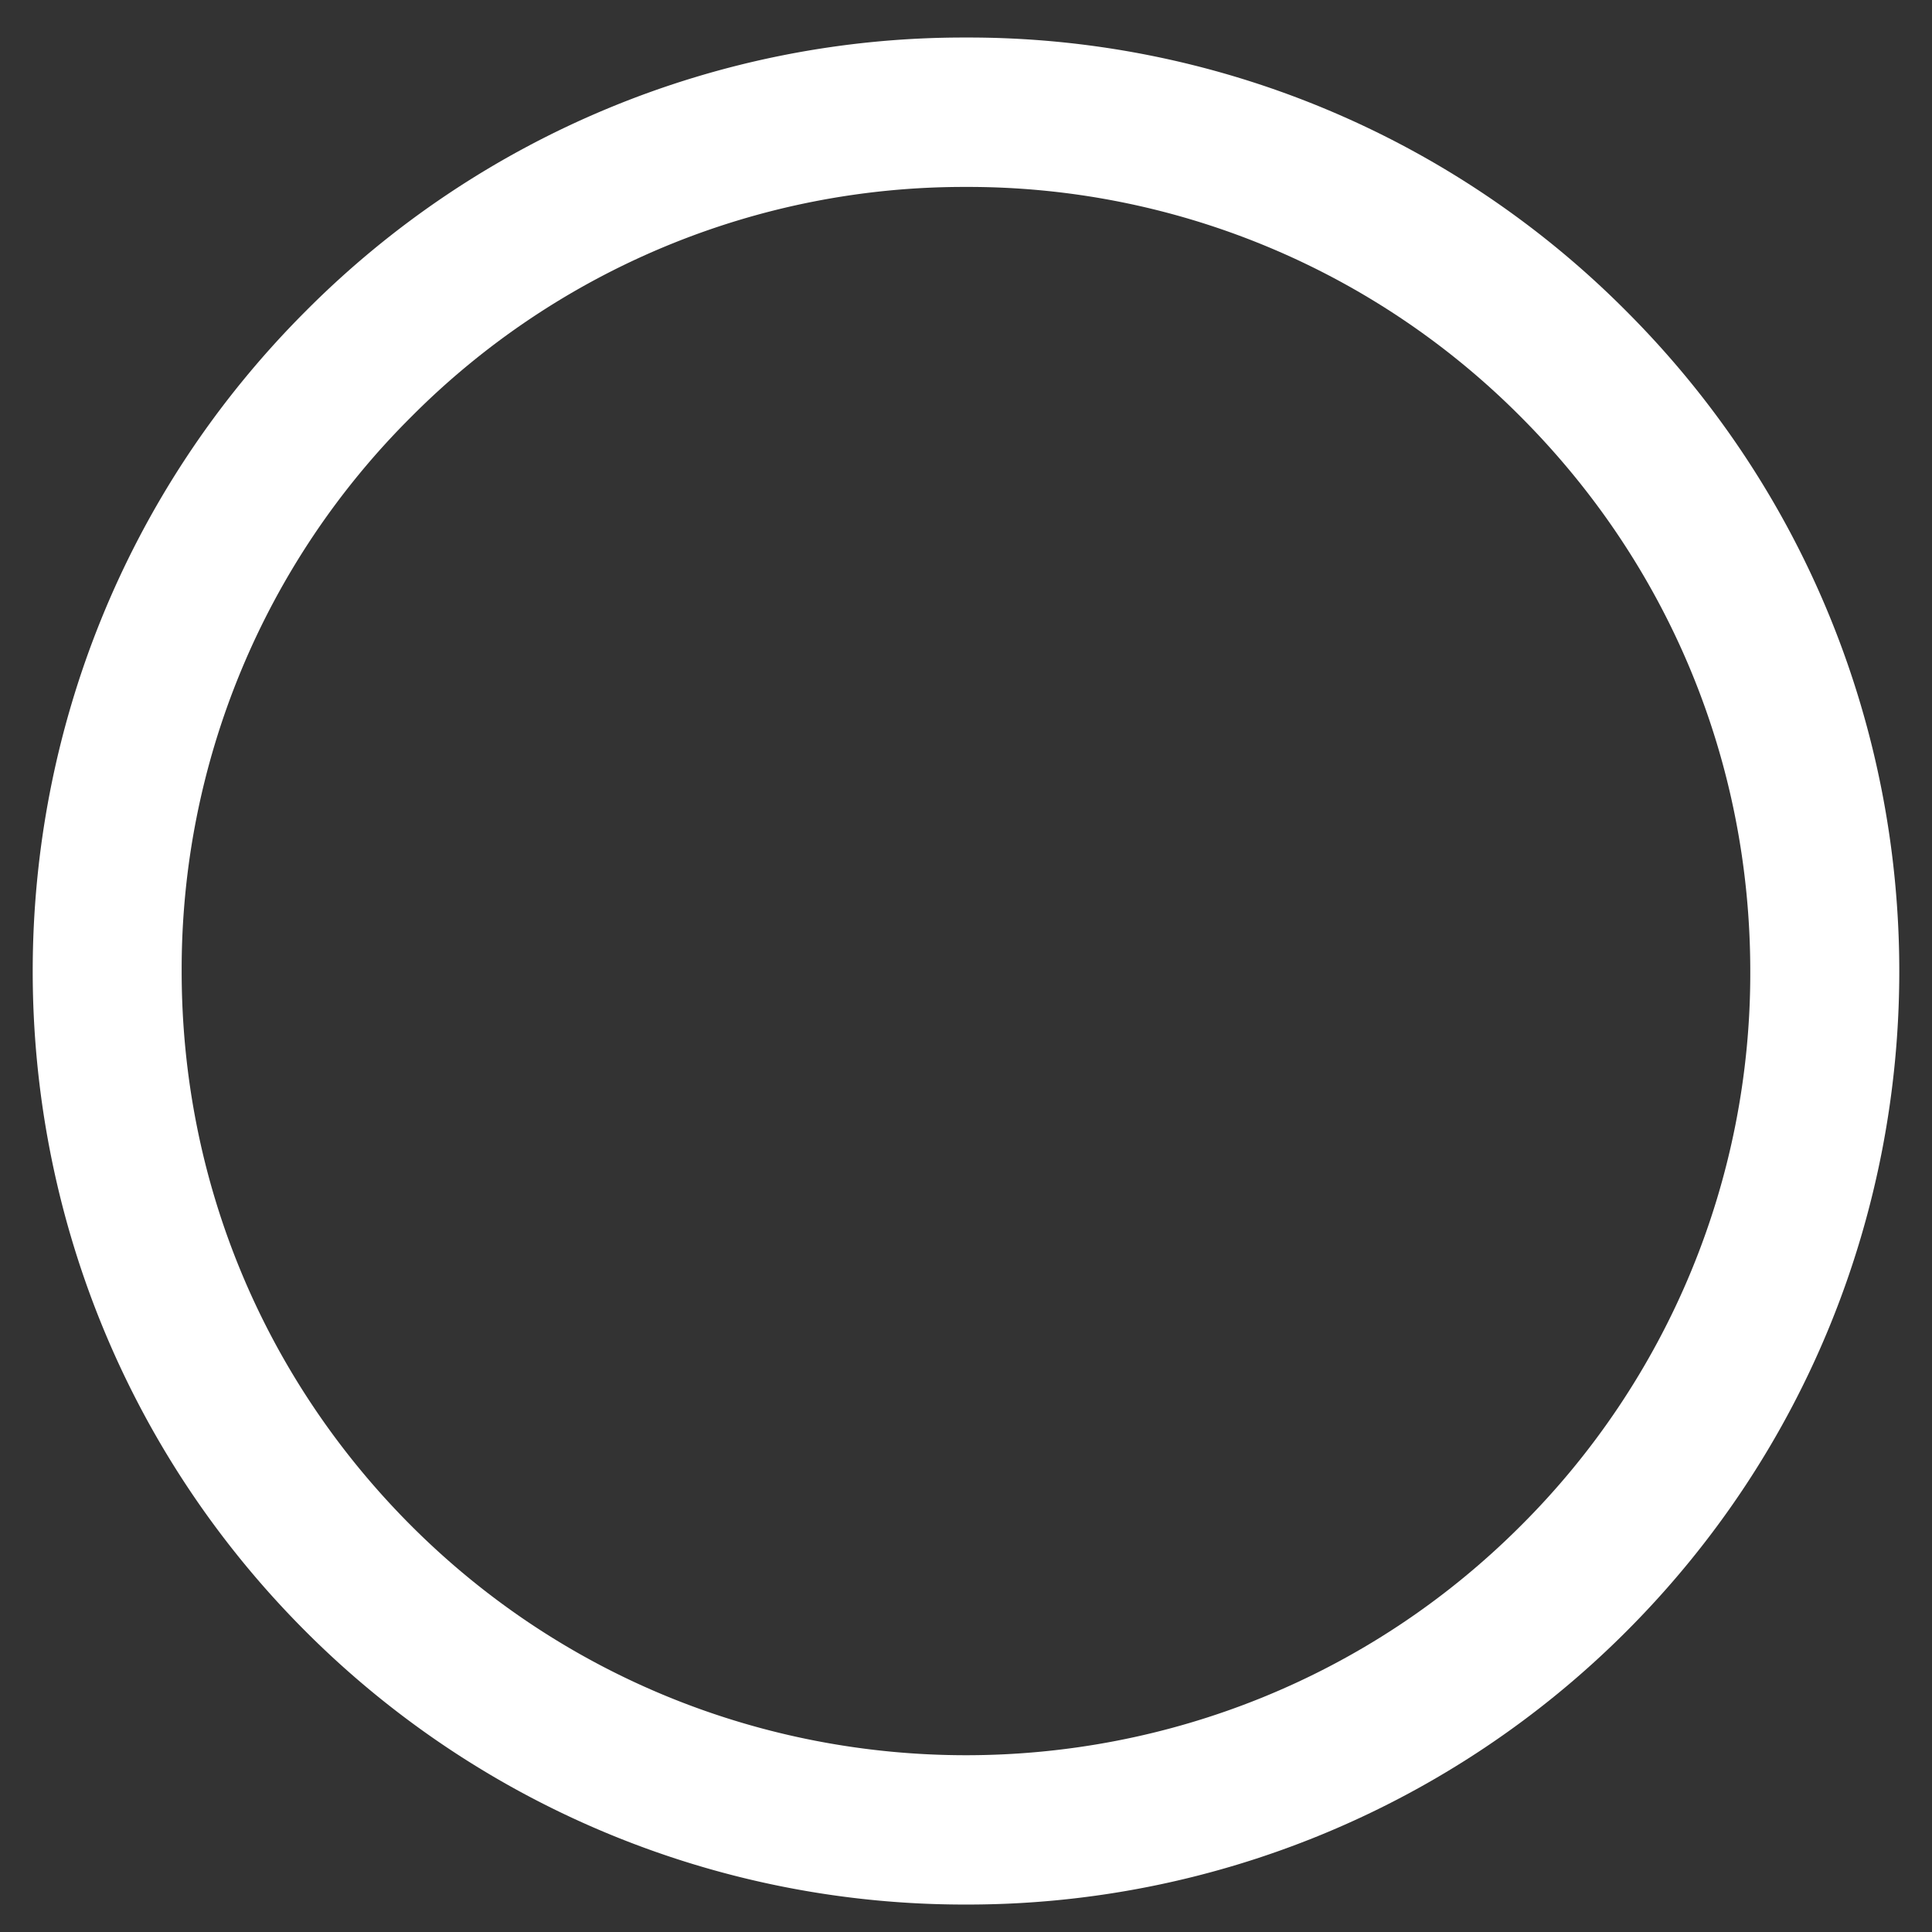 <svg width="33" height="33" fill="none" xmlns="http://www.w3.org/2000/svg"><rect width="100%" height="100%" fill="#333333" stroke="none"/><path d="M16.5 32.531a15.903 15.903 0 0 1-11.277-4.663c-6.219-6.219-6.219-16.336 0-22.555A15.845 15.845 0 0 1 16.5.641a15.84 15.84 0 0 1 11.277 4.672c6.219 6.219 6.219 16.336 0 22.555A15.902 15.902 0 0 1 16.5 32.531Zm0-29.338a13.308 13.308 0 0 0-9.473 3.924 13.306 13.306 0 0 0-3.924 9.474c0 3.578 1.394 6.942 3.924 9.473 5.224 5.222 13.724 5.222 18.946 0a13.314 13.314 0 0 0 3.923-9.473c0-3.578-1.393-6.942-3.923-9.474A13.305 13.305 0 0 0 16.5 3.193Z" fill="#fff"/></svg>